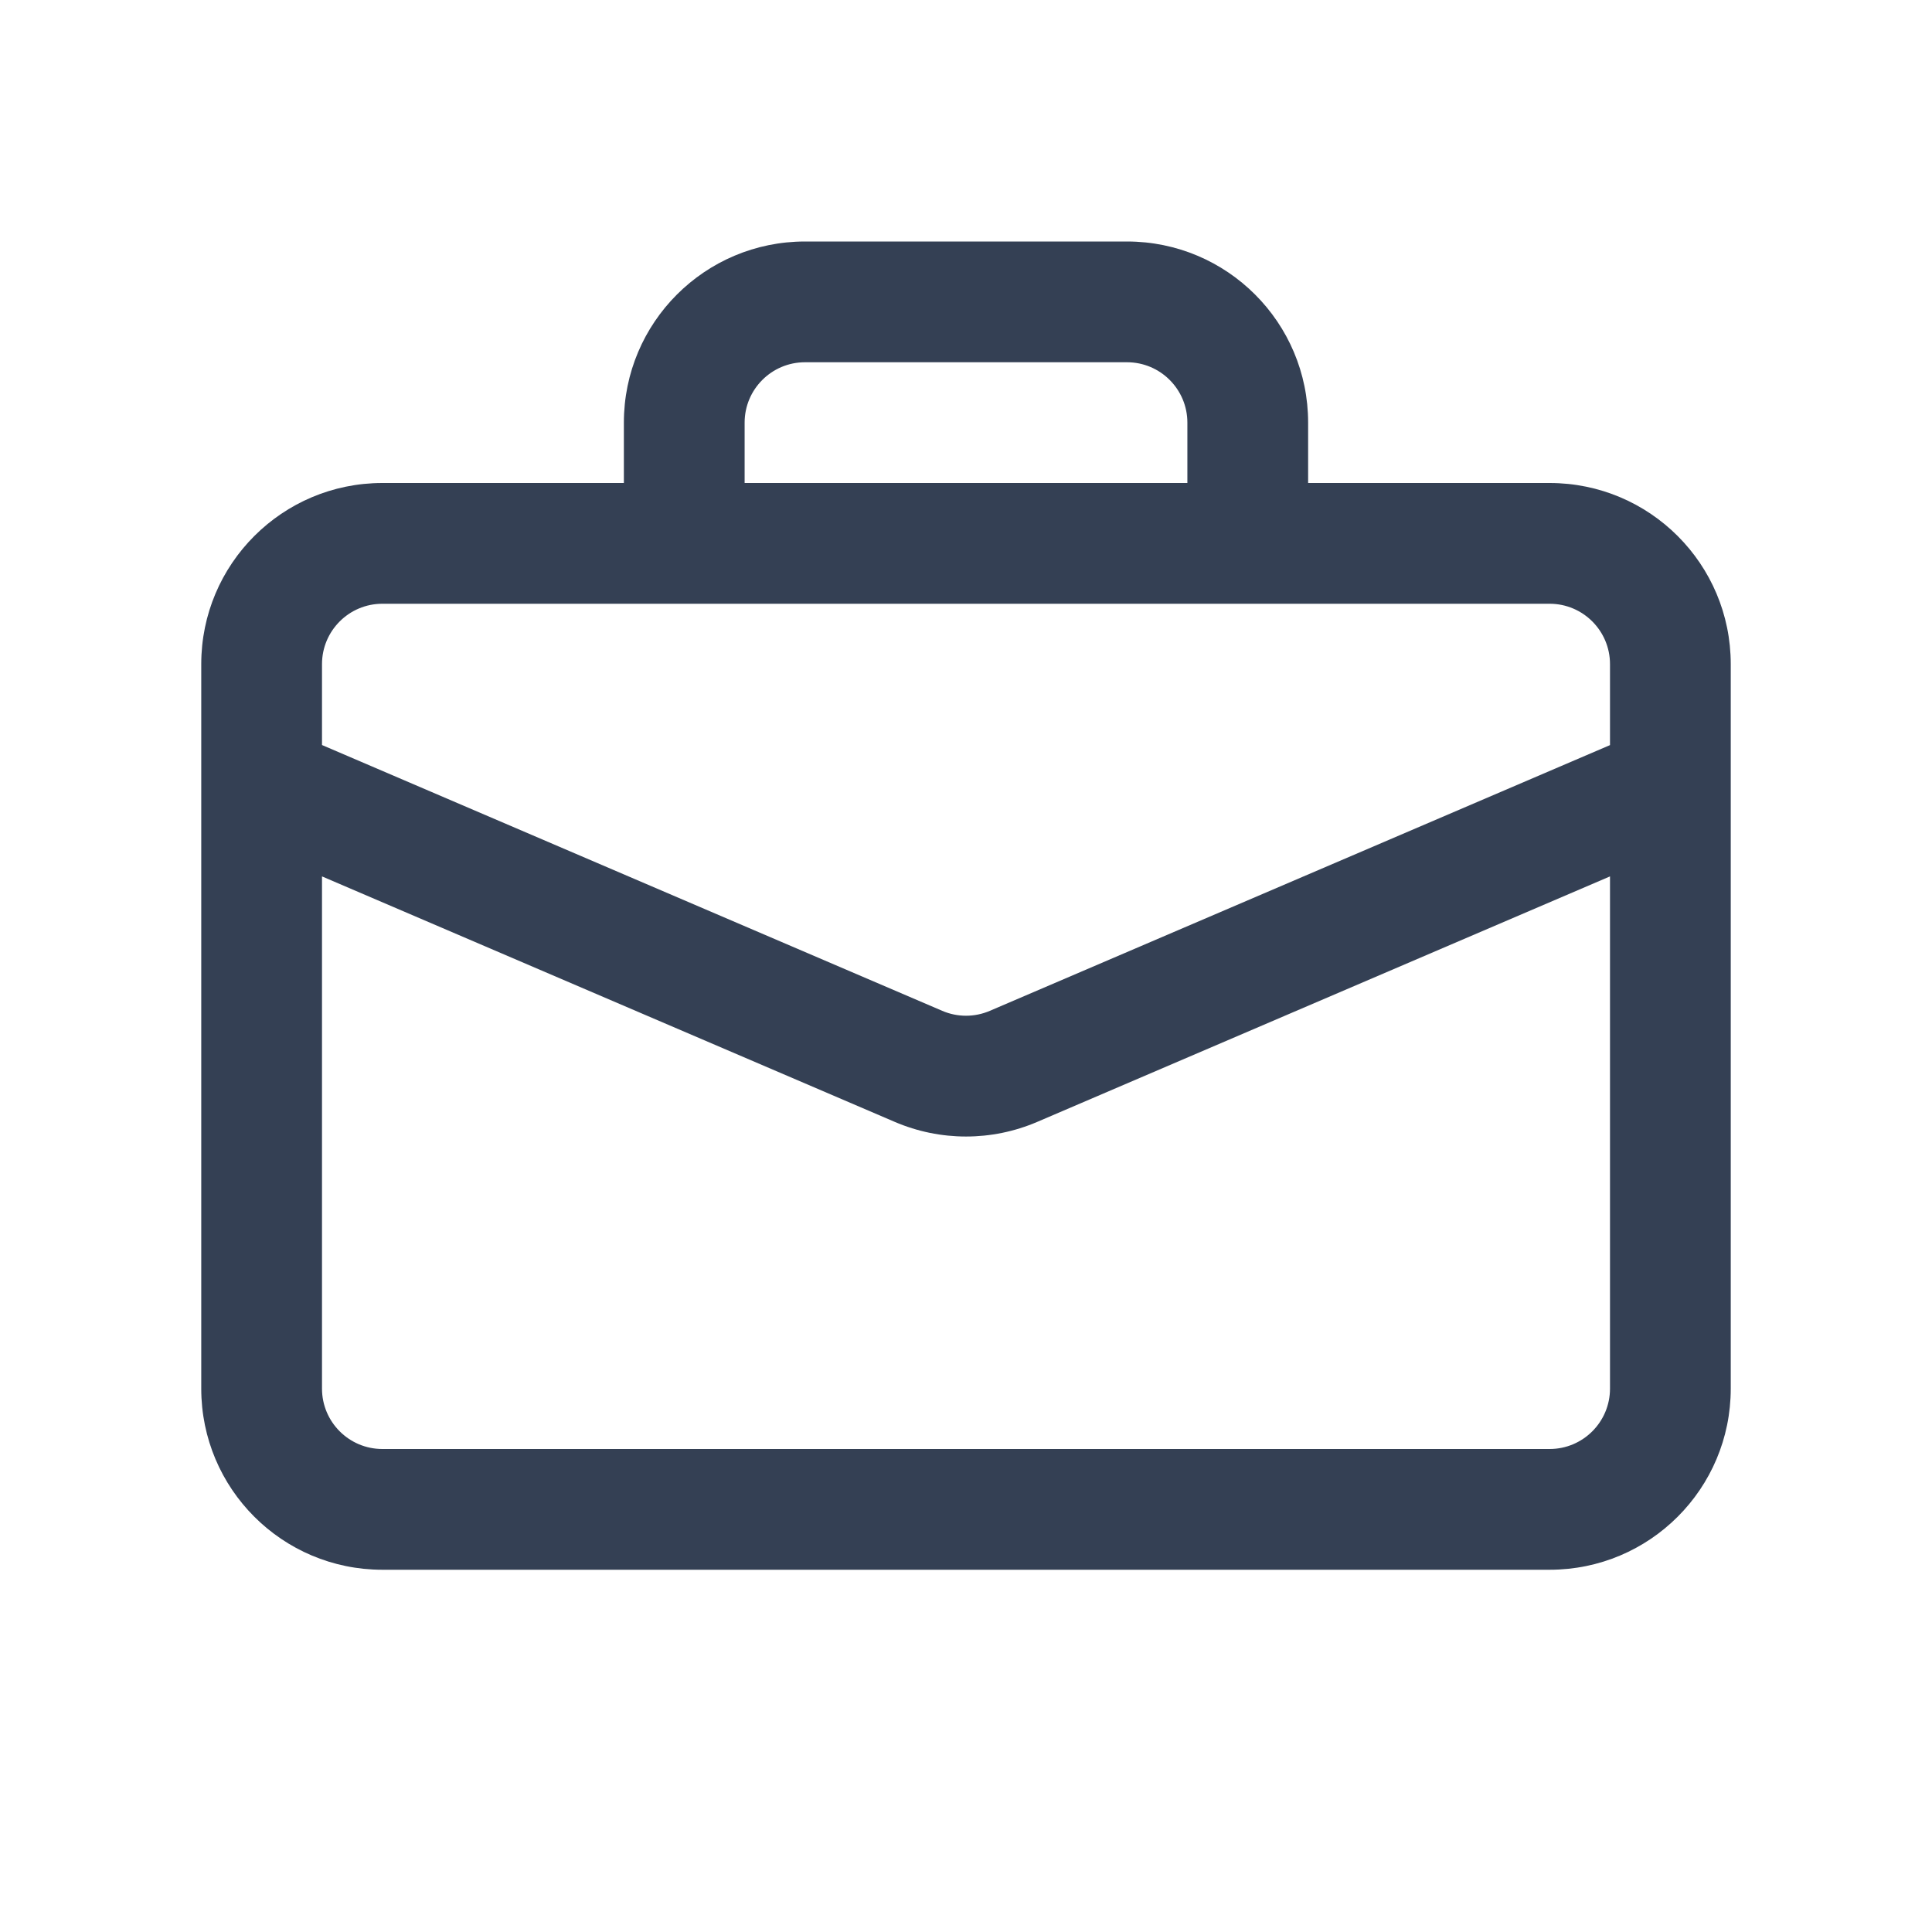 <svg width="24" height="24" viewBox="0 0 24 24" fill="none" xmlns="http://www.w3.org/2000/svg">
<path fill-rule="evenodd" clip-rule="evenodd" d="M10 3C8.757 3 7.75 4.007 7.75 5.25V6H4.75C3.507 6 2.5 7.007 2.5 8.25V17.25C2.5 18.493 3.507 19.5 4.75 19.5H19.25C20.493 19.5 21.5 18.493 21.5 17.25V8.25C21.5 7.007 20.493 6 19.25 6H16.25V5.25C16.25 4.007 15.243 3 14 3H10ZM14.75 6V5.25C14.75 4.836 14.414 4.5 14 4.5H10C9.586 4.5 9.25 4.836 9.25 5.25V6H14.75ZM8.5 7.5H4.75C4.336 7.5 4 7.836 4 8.25V9.255L11.705 12.557C11.893 12.638 12.107 12.638 12.296 12.557L20 9.256V8.25C20 7.836 19.664 7.5 19.25 7.5H15.5H8.5ZM4 17.25V10.887L11.114 13.936C11.68 14.179 12.32 14.179 12.886 13.936L20 10.887V17.25C20 17.664 19.664 18 19.25 18H4.75C4.336 18 4 17.664 4 17.25Z" fill="#344054"/>
</svg>
